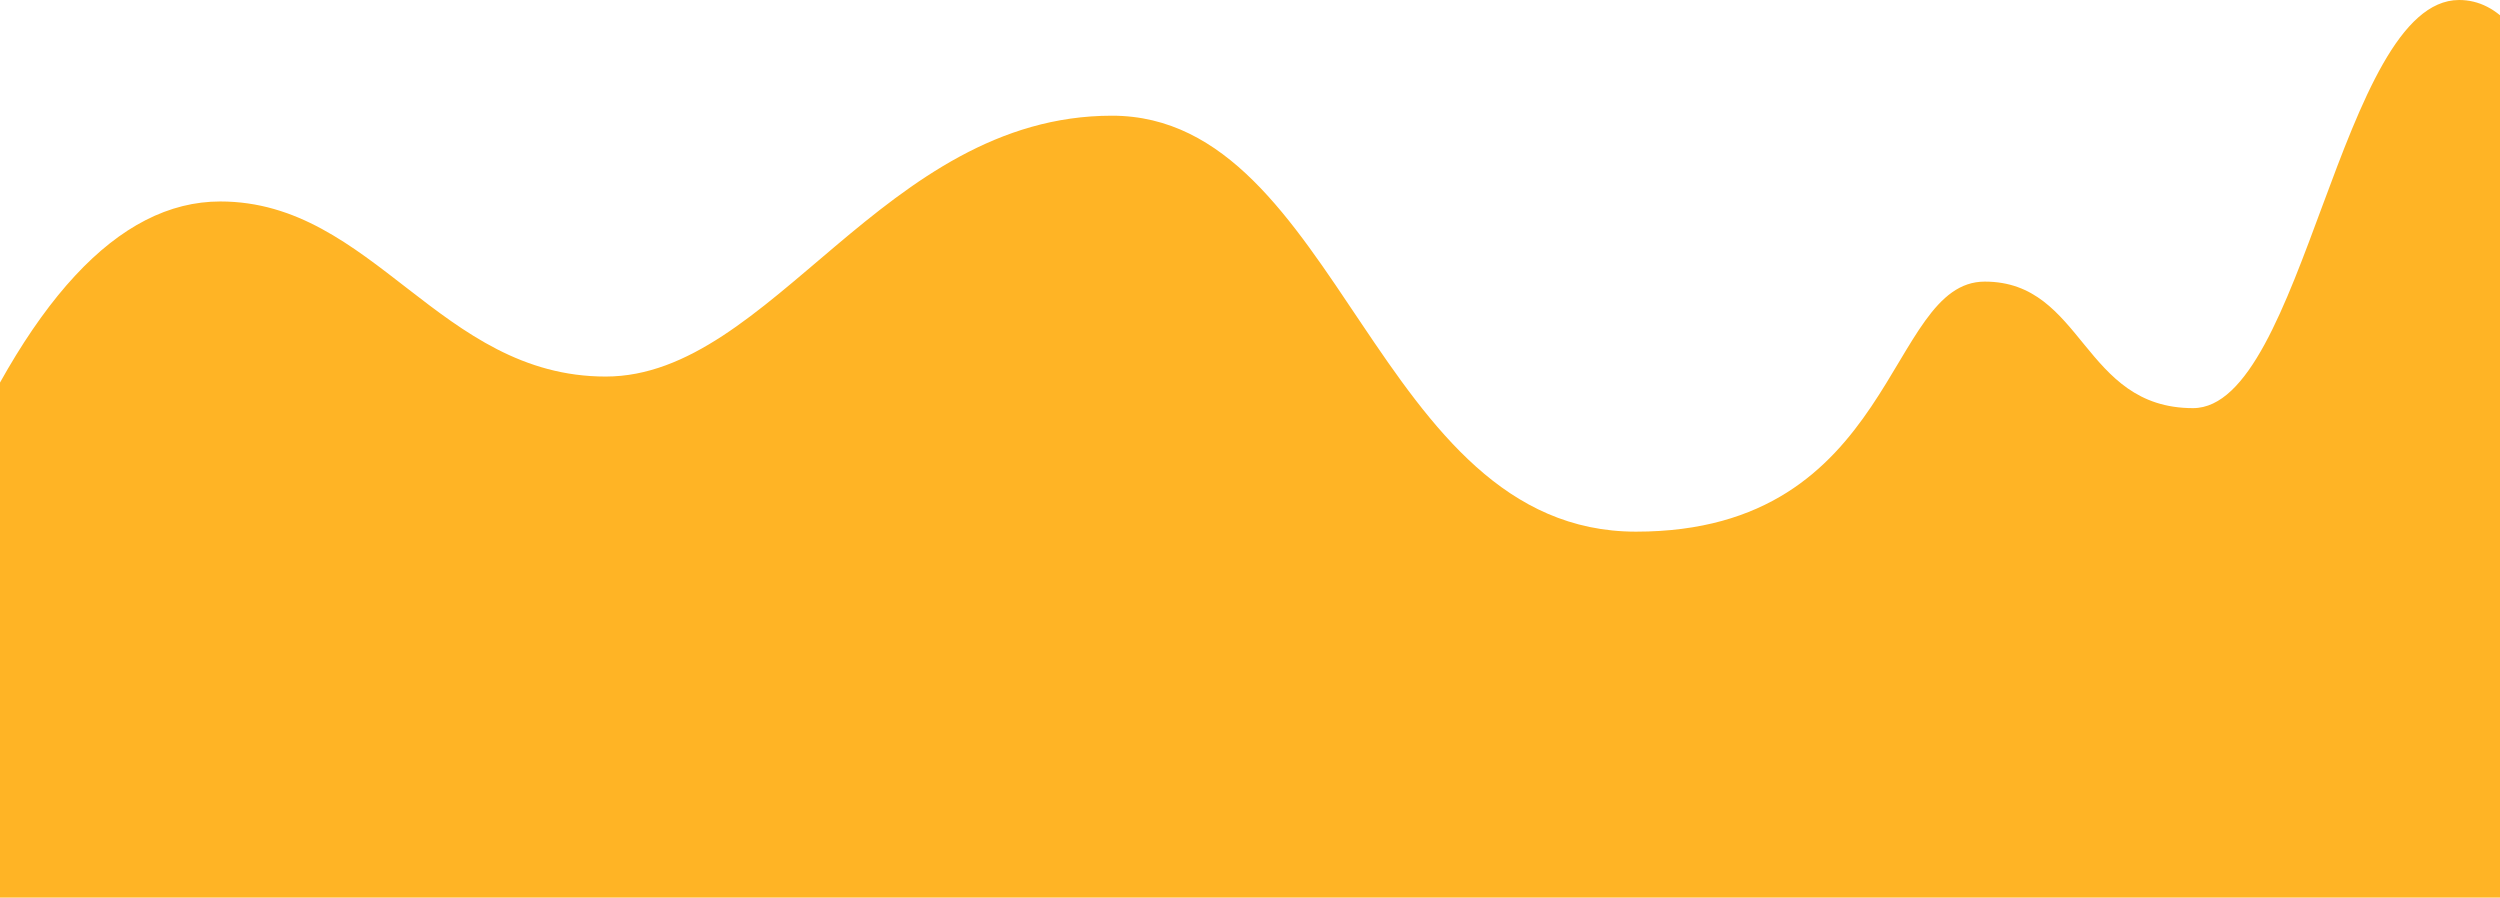 <?xml version="1.0" encoding="UTF-8"?>
<svg width="1440px" height="517px" viewBox="0 0 1440 517" version="1.1" xmlns="http://www.w3.org/2000/svg" xmlns:xlink="http://www.w3.org/1999/xlink">
    <!-- Generator: Sketch 55 (78076) - https://sketchapp.com -->
    <title>wave1</title>
    <desc>Created with Sketch.</desc>
    <g id="Divers" stroke="none" stroke-width="1" fill="none" fill-rule="evenodd">
        <g id="Move-announcement" transform="translate(0, -694)" fill="#FFB425">
            <g id="Group" transform="translate(730, 754) scale(1, -1) translate(-730, -754) translate(-33, 297)">
                <path d="M1,287.467 C48.252,173.189 101.217,116.049 159.896,116.049 C247.915,116.049 286.349,216.894 381.868,216.894 C477.387,216.894 542.058,66.643 673.452,66.643 C804.846,66.643 824.9,306.235 975.35,306.235 C1125.8,306.235 1119.212,162.207 1176.228,162.207 C1233.243,162.207 1232.417,235.084 1296.179,235.084 C1359.94,235.084 1381.117,1.36474999e-13 1449.436,0 C1494.982,-8.89503076e-14 1520.503,82.87 1526,248.61 L1526,517 L0,517 L1,287.467 Z" id="wave1" transform="translate(763, 258.5) scale(1, -1) translate(-763, -258.5) "></path>
            </g>
        </g>
    </g>
</svg>